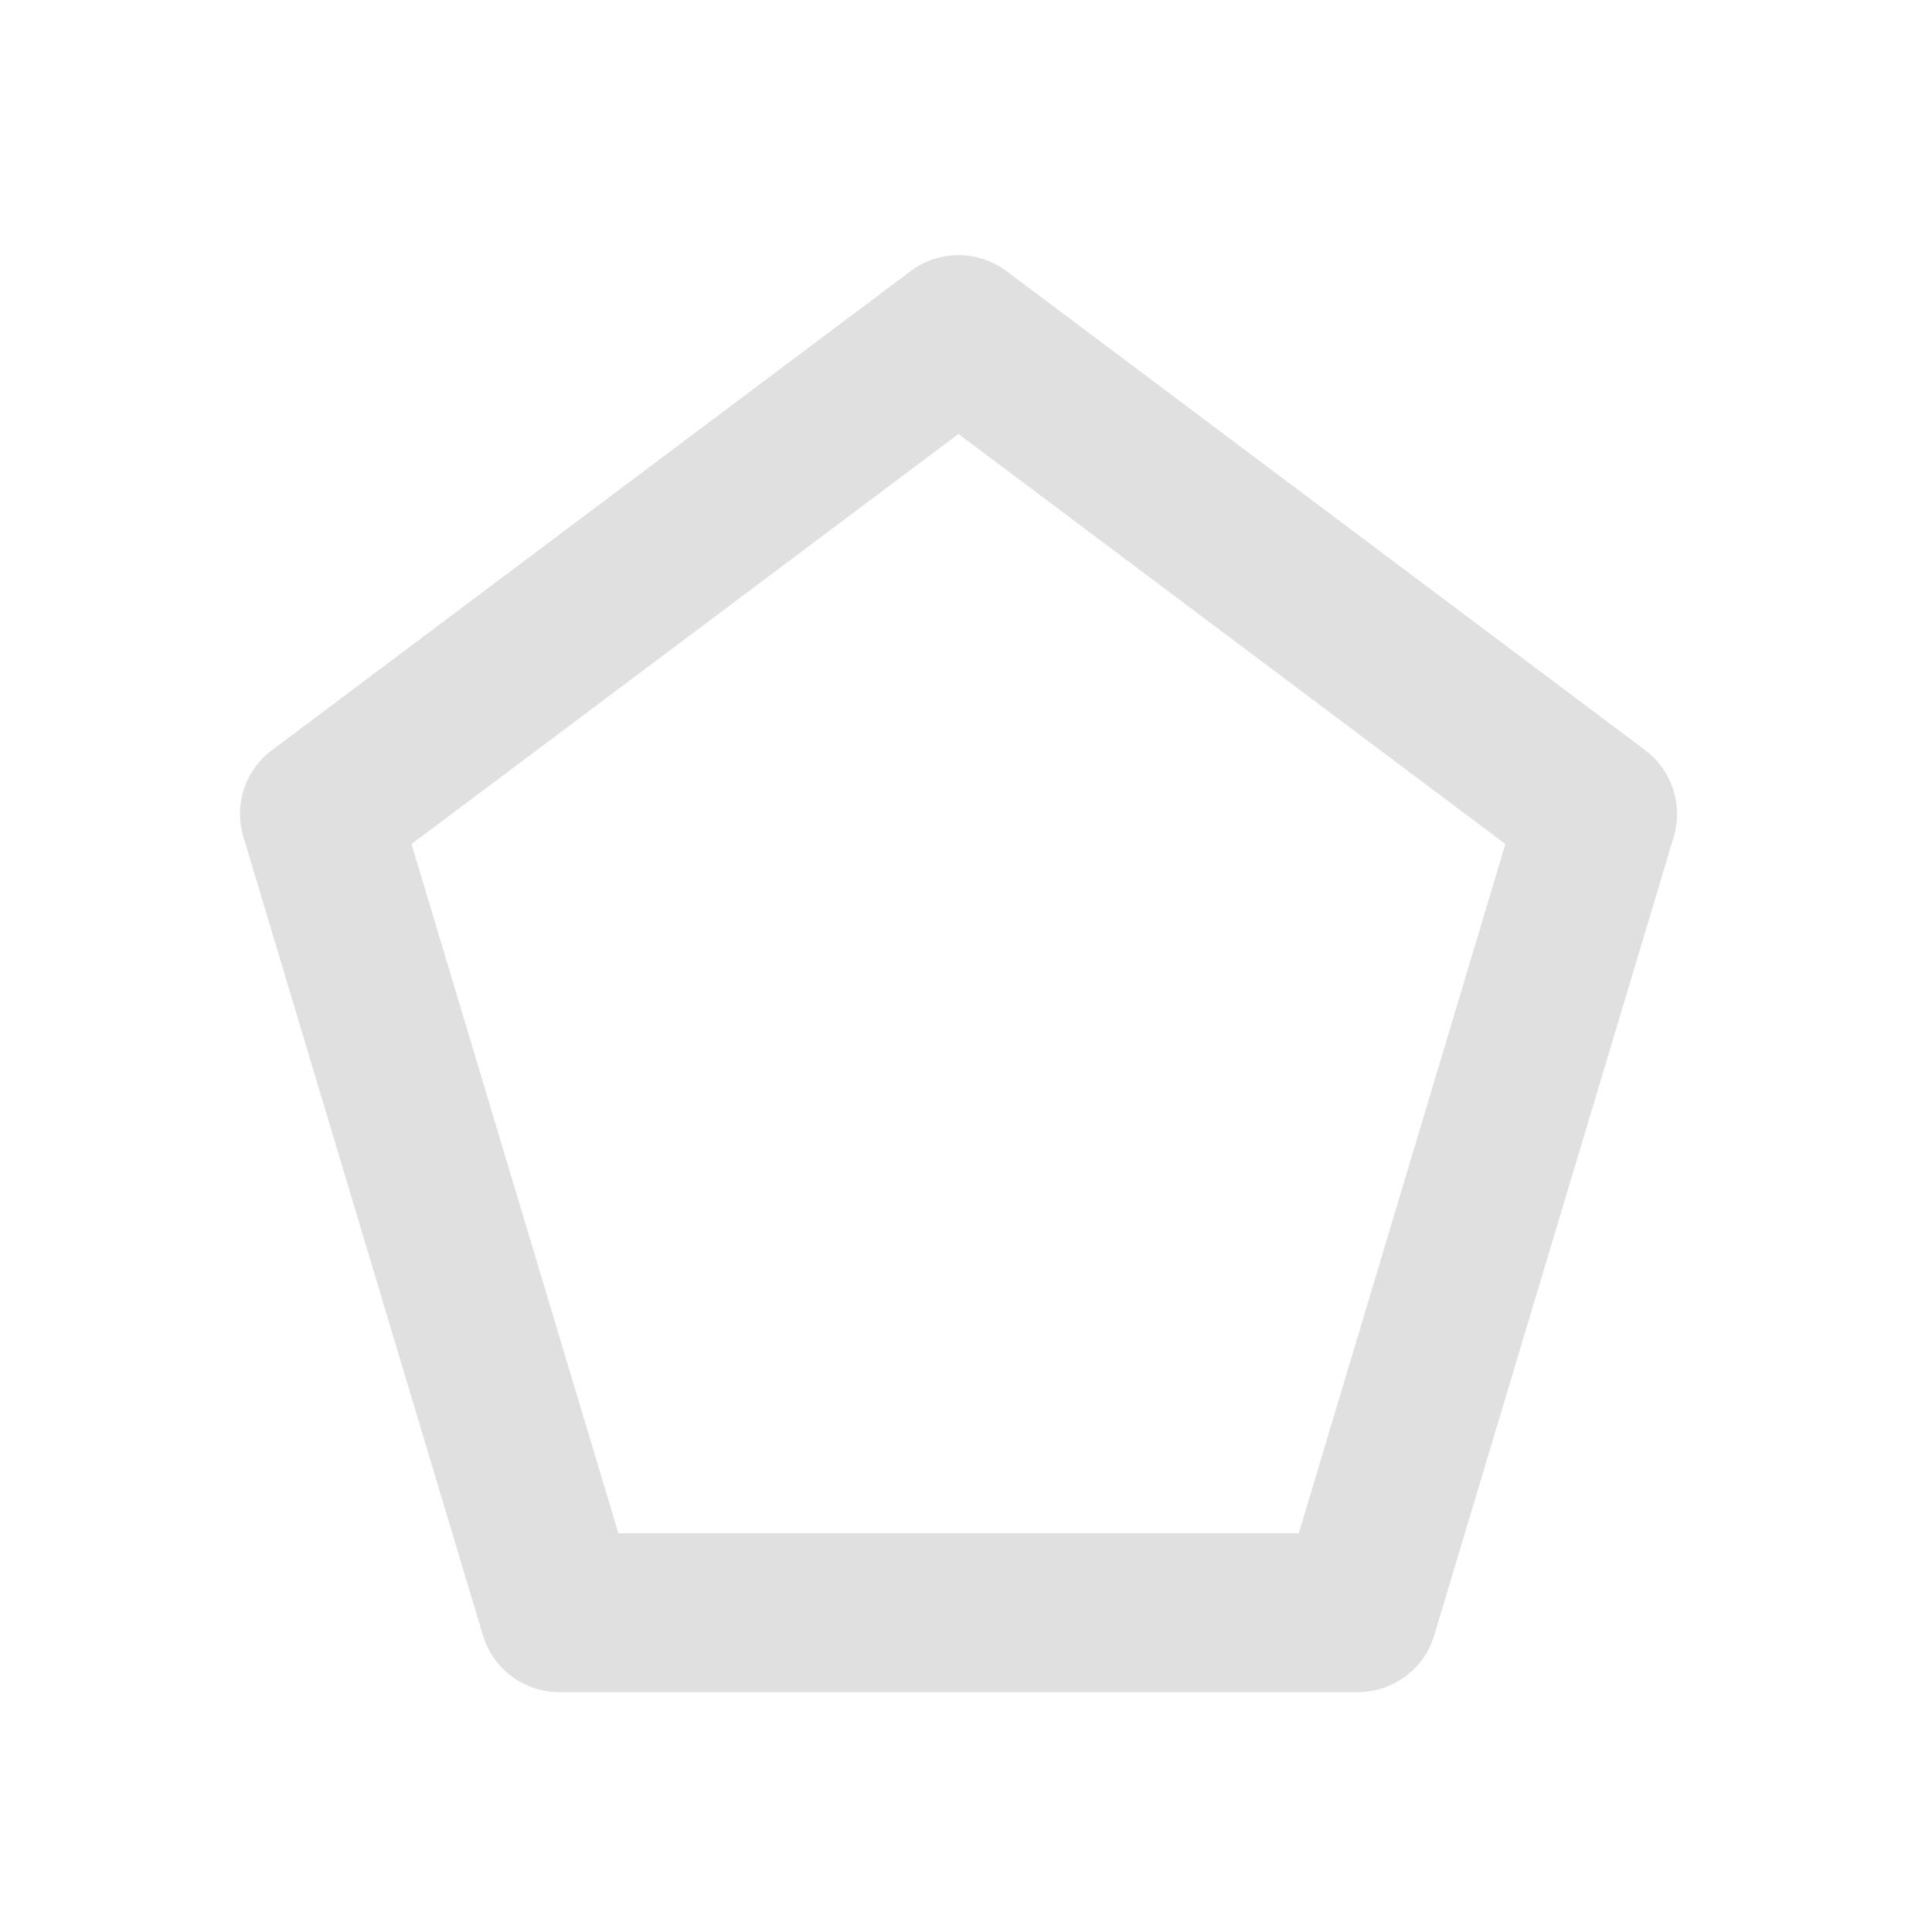 <?xml version="1.0" encoding="UTF-8"?>
<svg xmlns="http://www.w3.org/2000/svg" xmlns:xlink="http://www.w3.org/1999/xlink" width="32px" height="32px" viewBox="0 0 32 32" version="1.1">
<g id="surface1">
<path style=" stroke:none;fill-rule:nonzero;fill:rgb(87.843%,87.843%,87.843%);fill-opacity:1;" d="M 15.934 4.227 C 15.629 4.215 15.328 4.305 15.086 4.488 L 4.504 12.426 C 4.059 12.758 3.871 13.328 4.031 13.859 L 8 27.09 C 8.168 27.645 8.68 28.027 9.262 28.027 L 22.492 28.027 C 23.074 28.027 23.586 27.645 23.754 27.09 L 27.723 13.859 C 27.879 13.328 27.691 12.758 27.25 12.426 L 16.668 4.488 C 16.453 4.328 16.199 4.238 15.934 4.227 Z M 15.875 7.188 L 24.934 13.98 L 21.512 25.395 L 10.242 25.395 L 6.816 13.98 Z M 15.875 7.188 "/>
</g>
</svg>

